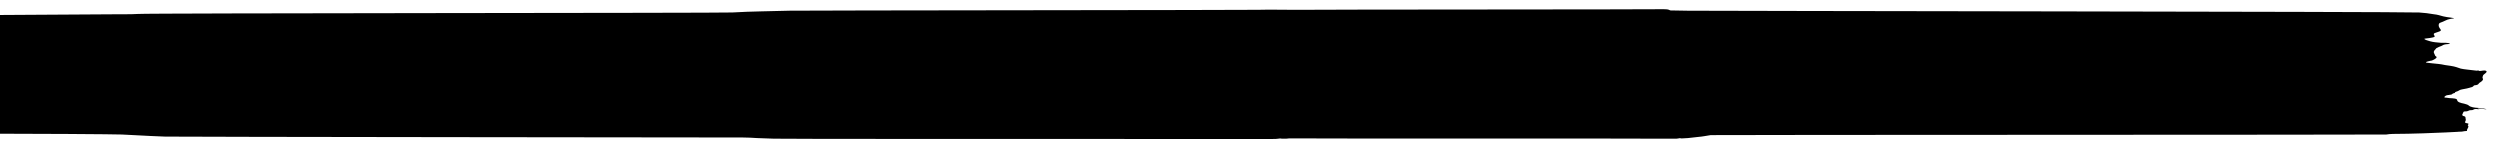 <?xml version="1.0" encoding="utf-8"?>
<!-- Generator: Adobe Illustrator 21.0.2, SVG Export Plug-In . SVG Version: 6.00 Build 0)  -->
<svg version="1.1" id="Layer_1" xmlns="http://www.w3.org/2000/svg" xmlns:xlink="http://www.w3.org/1999/xlink" x="0px" y="0px"
	 viewBox="0 0 841.9 51" style="enable-background:new 0 0 841.9 51;" xml:space="preserve">
<style type="text/css">
	.st0{fill:#000000;}
</style>
<g>
	<path class="st0" d="M560.3,3.1C558.4,3.2,440.9,3.2,439,3.3c-1.3,0-2.6,0-3.9,0c-3.8,0-7.5-0.1-11.3,0
		c-3.4,0.1-154.3,0.2-157.8,0.3c-6.2,0.2-12.9,0.2-19.4,0.6C243.3,4.4,49.3,4.4,46.4,4.7c-0.9,0.1-3.4,0.1-4.9,0.1
		c-0.6,0-1.1,0-1.3,0C39.1,4.8,8.3,5-8.5,5.1V45c18.3,0,48,0.2,49.5,0.3c3.3,0.1,6.6,0.4,9.8,0.5c1.6,0.1,3.2,0.1,4.8,0.2
		c1.6,0.1,193,0.3,194.5,0.3c1.6,0,3.3,0.1,4.9,0.2c1.9,0.1,3.7,0.1,5.6,0.2c2.3,0.1,75.6,0.1,122.2,0.1c21.2,0,36.9,0,37.9,0
		c1.6,0,3.2,0,4.9,0c0.4,0,0.7,0,1.1,0c0.4,0,0.9,0,1.3,0c0.2,0,0.5,0,0.7,0c0.6,0,1.3,0,1.8-0.1c0.4-0.1,0.8-0.1,1.2,0
		c0.2,0,0.5,0,0.7,0c0.6,0,1.2,0,1.8-0.1c2.5,0.1,121.8,0,124,0.1c1.2,0,2.4,0,3.5,0c0.3,0,0.5,0,0.8,0c0.3,0,0.7,0,1,0
		c0.2,0,0.3,0,0.5,0c0.5,0,0.9,0,1.3-0.1c0.3-0.1,0.6-0.1,0.8,0c0.2,0,0.3,0,0.5,0c0.6,0,1.2-0.1,1.8-0.1c1.2-0.1,2.4-0.3,3.6-0.4
		c1.4-0.1,2.7-0.4,4.1-0.6c0.6-0.1,226.9-0.1,227.5-0.2c0.7-0.1,1.4-0.2,2.2-0.2c2.8,0,7.4-0.1,10.2-0.2c2.7-0.1,4.9-0.2,7.6-0.3
		c1.3-0.1,2.7-0.1,4-0.2c0.5-0.1,1.1,0,1.6-0.1c0.6-0.1,1-0.2,1.6-0.2c-0.2-0.6,0.7-1.2,0.4-1.7c-0.1-0.1-0.2-0.2-0.1-0.3
		c0-0.1,0.2-0.2,0.2-0.4c-0.1-0.2-0.8-0.2-1-0.3c-0.3-0.2-0.1-0.5,0-0.7c0.2-0.4,0-0.6,0-0.9c0-0.2,0-0.5-0.3-0.6
		c-0.3-0.1-0.9-0.2-0.8-0.6c0.1-0.3,0.3-0.6,0.4-0.9c0.1-0.2,0.7-0.2,1-0.2c0.4-0.1,0.6-0.1,0.9-0.3c0.4-0.2,0.9,0,1.3-0.2
		c0.3-0.2,0.5-0.3,0.9-0.3c0.1,0,0.2,0,0.3,0c0.3,0,0.5,0.1,0.7,0.1c0.1,0,0.1,0,0.2,0c0.1,0-0.2-0.1-0.6-0.1c0.1,0,0.2-0.1,0.2-0.1
		c0.7-0.2,2,0.2,2.7,0.2c0.1,0,0.1,0,0.1,0c0.2-0.1-1.9-0.4-2-0.4c-1.1-0.1-2.3-0.1-3.3-0.5c-0.6-0.2-0.6-0.5-1.2-0.7
		c-0.6-0.2-1.3-0.4-1.9-0.5c-2.6-0.7-0.2-1.4-3-1.6c-0.6,0-1.4-0.1-2-0.2c-0.3-0.1-0.4,0-0.4,0c-0.1,0,0,0-0.4-0.2
		c0.5-0.5,0.6-0.6,1.4-0.7c0.8,0-0.1-0.1,0.7-0.1c0.6,0,0.6-0.4,1.1-0.5c0.8-0.1,0.1-0.3,0.8-0.5c1.1-0.3,0.9-0.6,2-0.8
		c1.4-0.2,2-0.4,3.4-0.8c0.6-0.2,0.4-0.6,1-0.6c0.4,0,1.1-0.2,1.2-0.5c0.2-0.4,0.9-0.6,1.2-1c0.2-0.2,0.4-0.5,0.2-0.8
		c-0.2-0.2,0-0.7,0.1-1c0.1-0.4,1.9-1.2,0.9-1.6c-0.6-0.2-1.4,0.1-2.1,0.1c-0.1,0-0.1-0.1-0.2-0.1c-0.4-0.1-0.2-0.1-0.7,0
		c-0.3,0-0.6-0.1-0.9-0.1c-1.3-0.2-3.2-0.3-4.5-0.6c-0.7-0.2-0.8-0.3-1.5-0.5c-0.8-0.3-3-0.6-3.8-0.7c-1.8-0.4-2.7-0.4-4.5-0.6
		c-0.6-0.1-1.1-0.1-1.7-0.2c-1-0.2,1.5-0.7,1.7-0.7c0.4-0.1,2-0.9,1.6-1.3c-0.1-0.1-0.3-0.2-0.4-0.3c-0.1-0.2-0.2-0.5-0.3-0.7
		c-0.2-0.3-0.3-0.7,0-1.1c0.2-0.2,0.5-0.6,0.7-0.8c0.5-0.3,1.1-0.5,1.6-0.7c0.5-0.3,0.9-0.5,1.6-0.6c0.5-0.1,1,0,1.4-0.2
		c-0.8-0.4-2.2-0.3-3.1-0.3c-1.2-0.1-2.6-0.2-3.6-0.5c-0.4-0.1-0.9-0.3-1.3-0.4c-0.1,0-1-0.4-0.5-0.5c0.5-0.1,1.1-0.1,1.6-0.2
		c0.4-0.1,1.6-0.2,1.7-0.5c0.1-0.2-0.3-0.5-0.3-0.8c0-0.3,0.4-0.4,0.7-0.5c0.5-0.2,1-0.3,1.4-0.5c0.6-0.3,0.1-0.7-0.1-1
		c-0.4-0.5-0.6-1.7,0.3-1.9c1-0.3,2.2-1.1,3.1-1.2c0.5-0.1,0.9-0.2,1.4-0.2c0-0.2-1-0.2-1.2-0.3c-0.8-0.1-1.6-0.2-2.4-0.4
		c-1.1-0.3-2-0.6-3.1-0.7c-1.7-0.3-3.3-0.5-5-0.6c-6.6-0.3-239.6-0.5-246.2-0.6c-2,0-4-0.1-6-0.1C561.8,3.1,561,3.1,560.3,3.1"/>
</g>
</svg>
